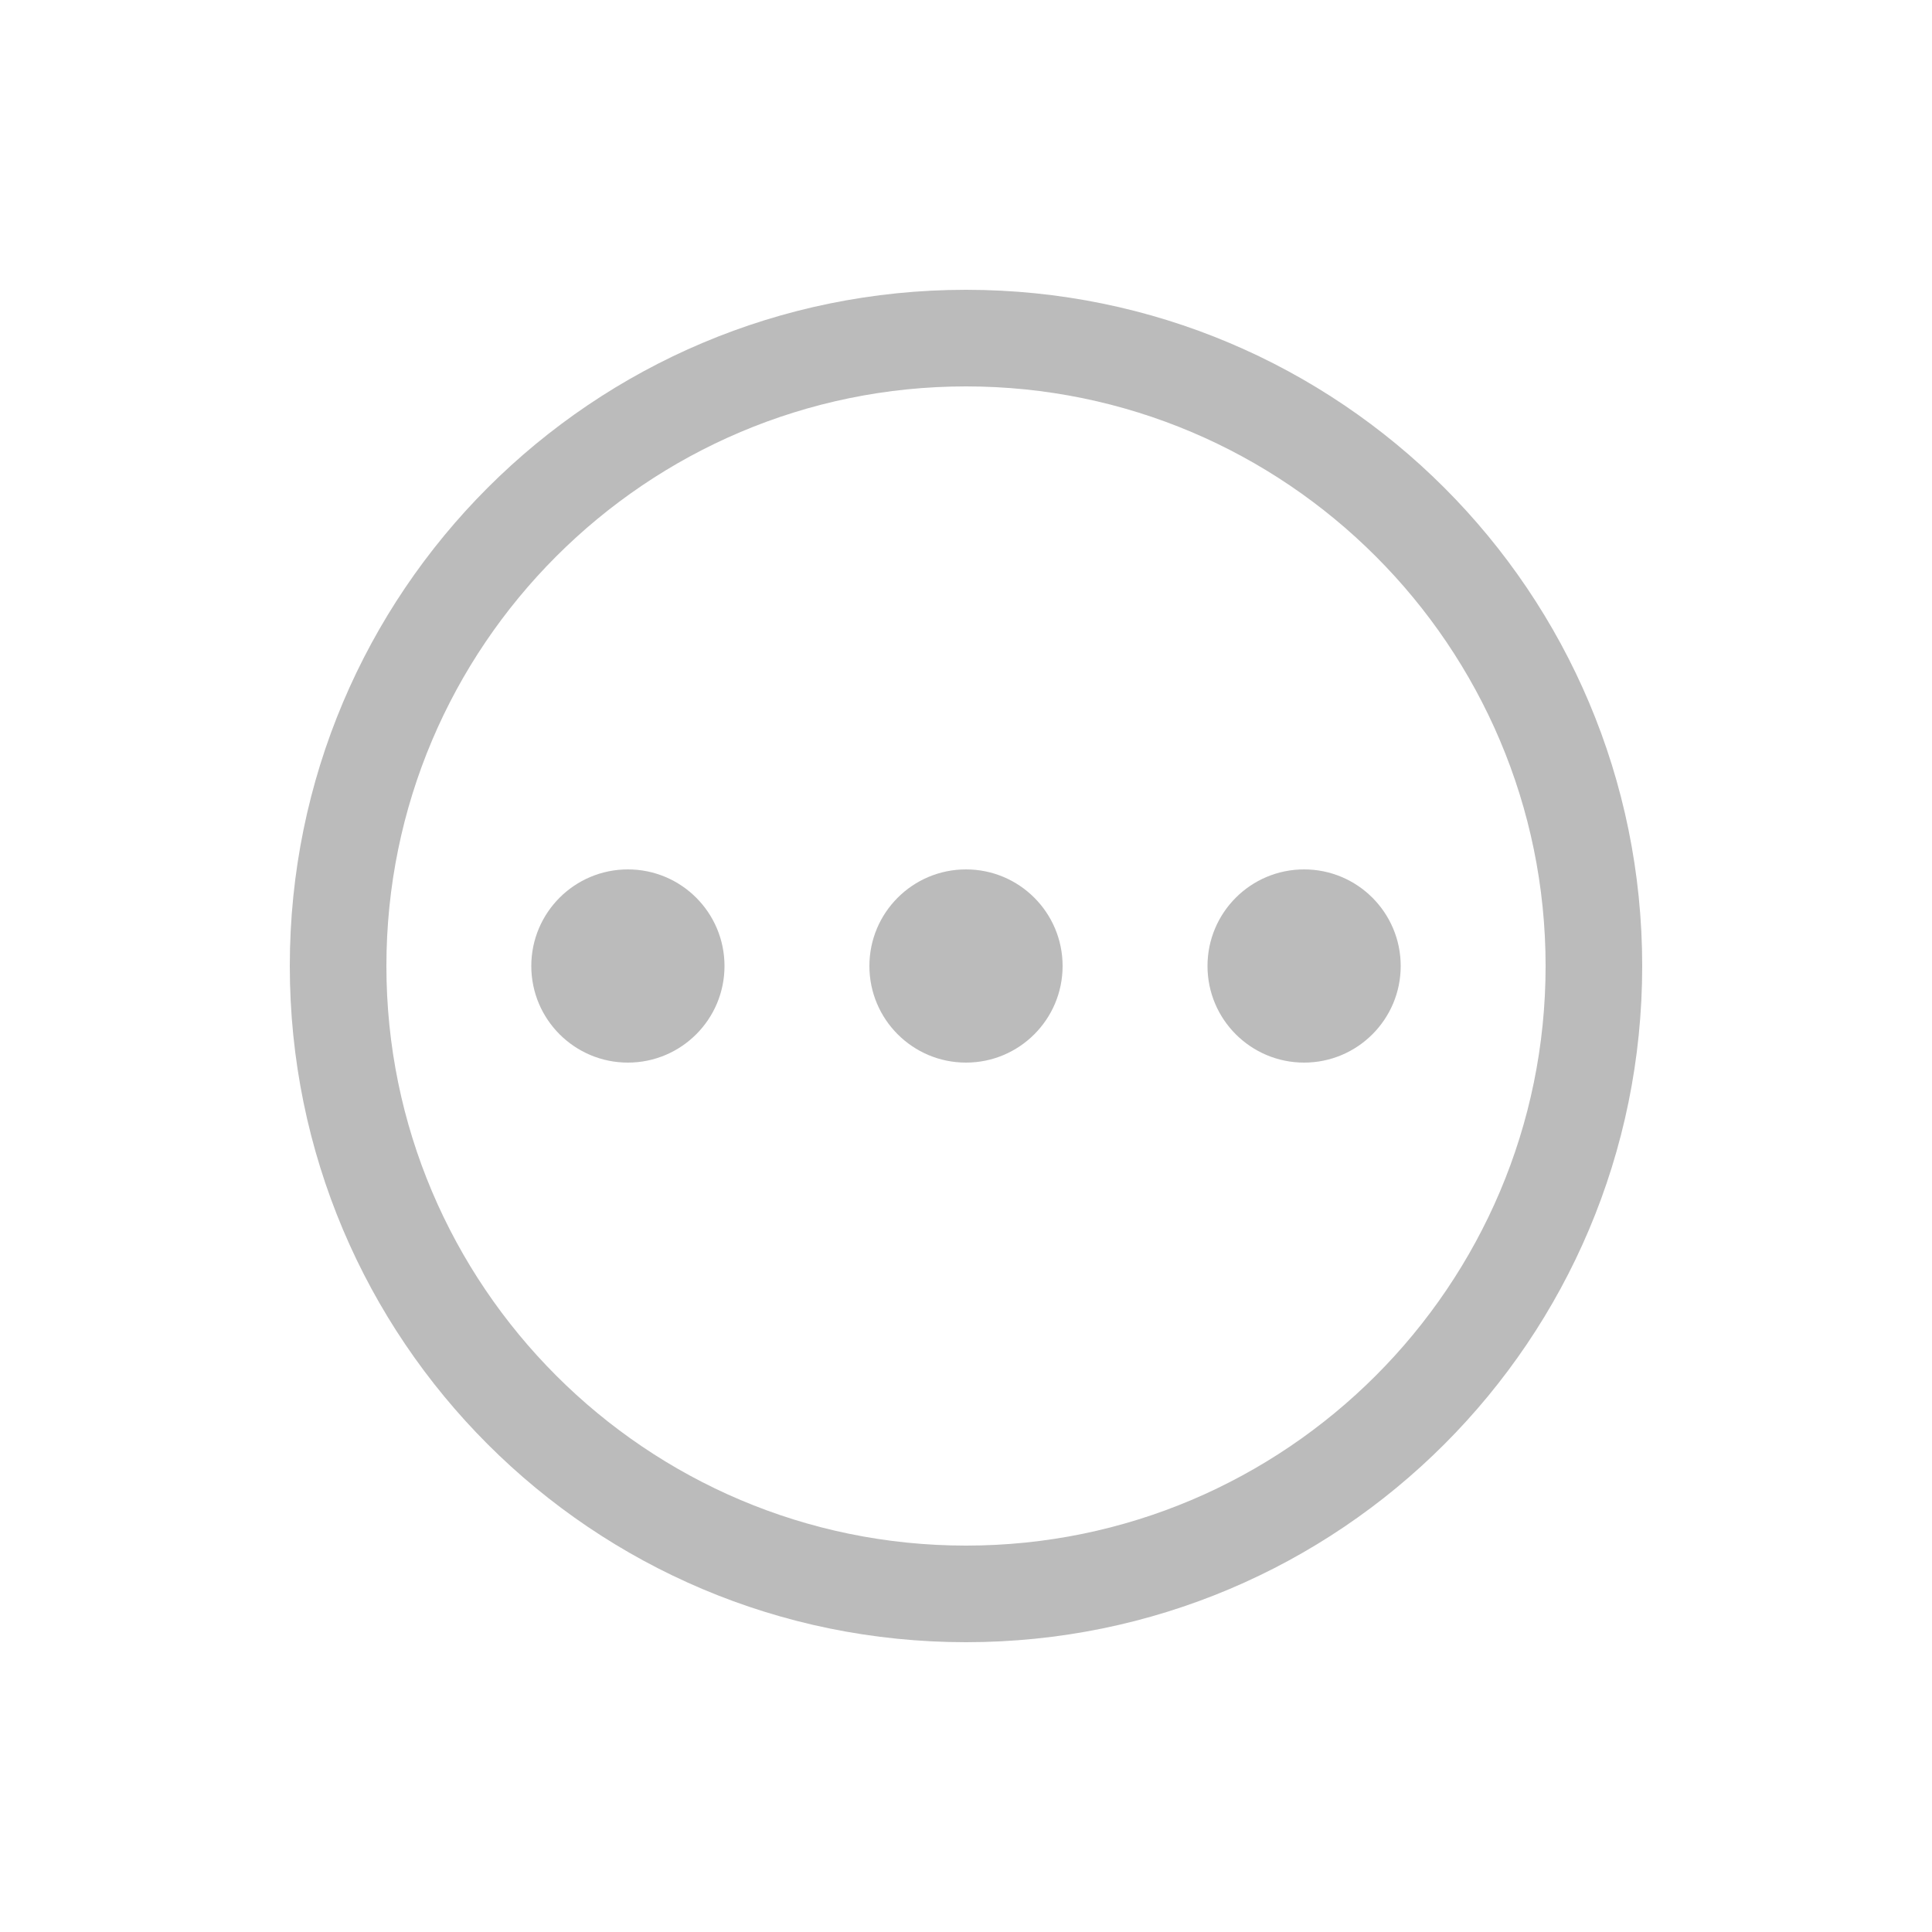<svg xmlns="http://www.w3.org/2000/svg" enable-background="new 0 0 20 20" height="48px" viewBox="0 0 20 20" width="48px" fill="#BBBBBB"><g><rect fill="none" height="20" width="20" x="0"/></g><g><g><path d="M10,3c-3.87,0-7,3.13-7,7c0,3.87,3.13,7,7,7s7-3.13,7-7C17,6.13,13.87,3,10,3z M10,16c-3.31,0-6-2.69-6-6 c0-3.31,2.69-6,6-6s6,2.69,6,6C16,13.31,13.31,16,10,16z"/><circle cx="6.5" cy="10" r="1"/><circle cx="13.5" cy="10" r="1"/><circle cx="10" cy="10" r="1"/></g></g></svg>